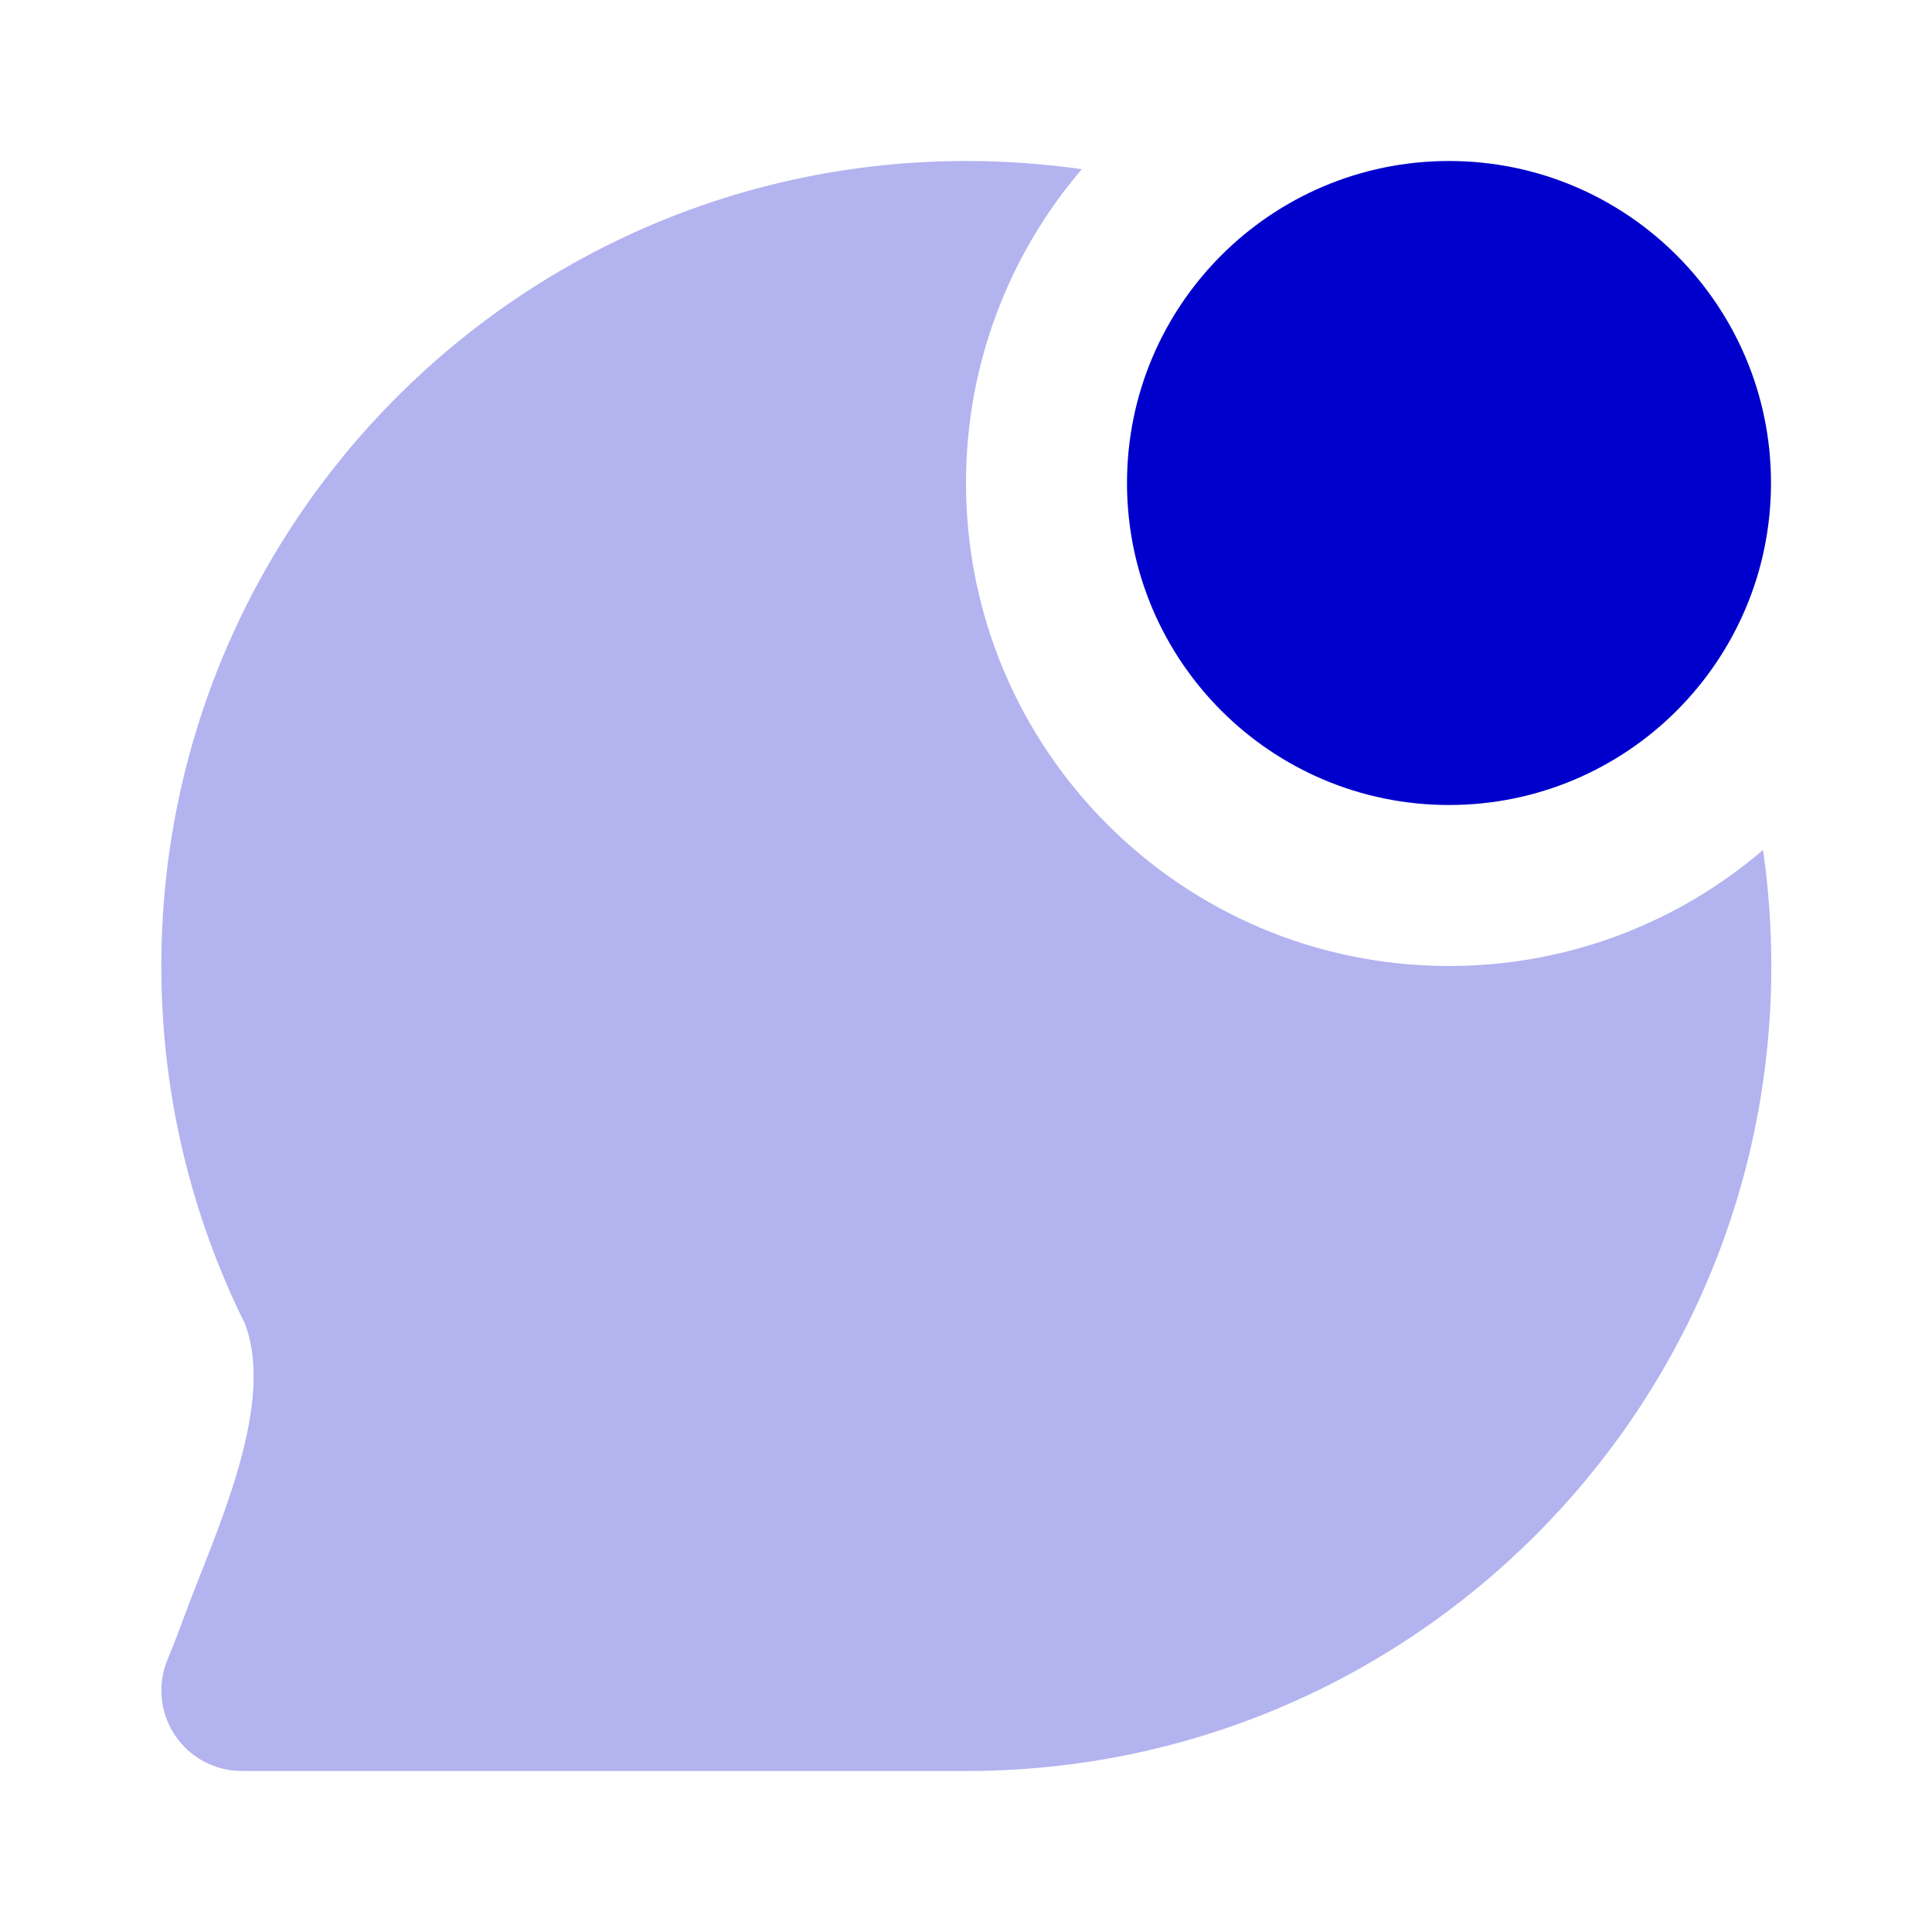 <svg width="24" height="24" viewBox="0 0 24 24" fill="none" xmlns="http://www.w3.org/2000/svg">
<path opacity="0.3" d="M18 12C19.489 12 20.852 11.457 21.901 10.559C21.969 11.03 22.004 11.511 22.004 12C22.004 17.523 17.527 22 12.004 22H3.005C2.67 22 2.358 21.833 2.173 21.555C1.987 21.277 1.953 20.924 2.081 20.616C2.159 20.429 2.23 20.24 2.3 20.05C2.355 19.9 2.42 19.736 2.489 19.562C2.871 18.591 3.373 17.316 3.044 16.446C2.378 15.105 2.004 13.595 2.004 12C2.004 6.477 6.481 2 12.004 2C12.491 2 12.97 2.035 13.438 2.102C12.542 3.151 12 4.512 12 6C12 9.314 14.686 12 18 12Z" fill="#0000CC"/>
<path d="M18 10C20.209 10 22 8.209 22 6C22 3.791 20.209 2 18 2C15.791 2 14 3.791 14 6C14 8.209 15.791 10 18 10Z" fill="#0000CC"/>
</svg>
